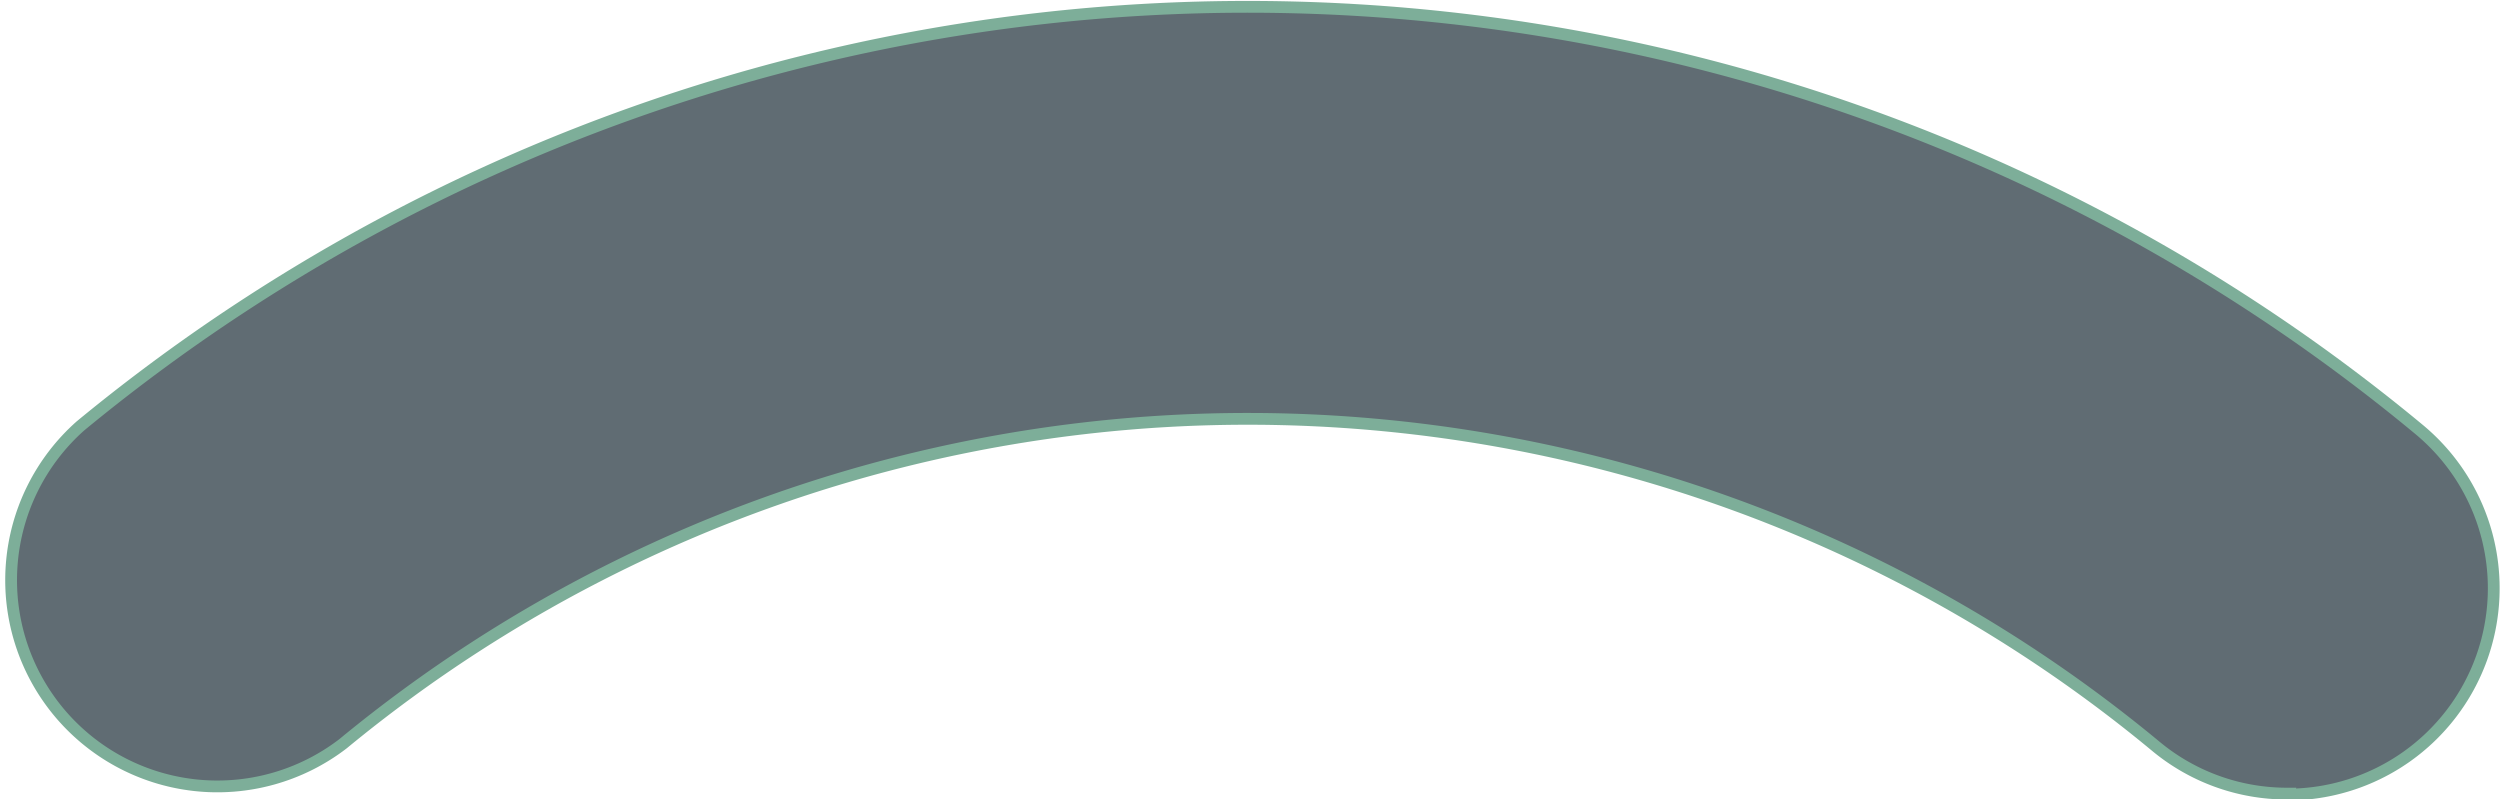 <svg xmlns="http://www.w3.org/2000/svg" xmlns:xlink="http://www.w3.org/1999/xlink" viewBox="0 0 212.35 67.9"><defs><clipPath id="a" transform="translate(0 0)"><rect width="212.35" height="67.91" fill="none"/></clipPath></defs><title>console-buttons-top</title><g opacity="0.7"><g clip-path="url(#a)"><path d="M194.32,67.41a17.44,17.44,0,0,1-11.18-4,120.83,120.83,0,0,0-154-.24,17.52,17.52,0,0,1-22.3-27,155.85,155.85,0,0,1,198.65.32,17.52,17.52,0,0,1-11.2,31" transform="translate(0 0)" fill="#1d2e38"/><path d="M194.32,67.41a17.44,17.44,0,0,1-11.18-4,120.83,120.83,0,0,0-154-.24,17.52,17.52,0,0,1-22.3-27,155.85,155.85,0,0,1,198.65.32,17.52,17.52,0,0,1-11.2,31Z" transform="translate(0 0)" fill="none" stroke="#468c6e" stroke-miterlimit="10"/></g></g></svg>